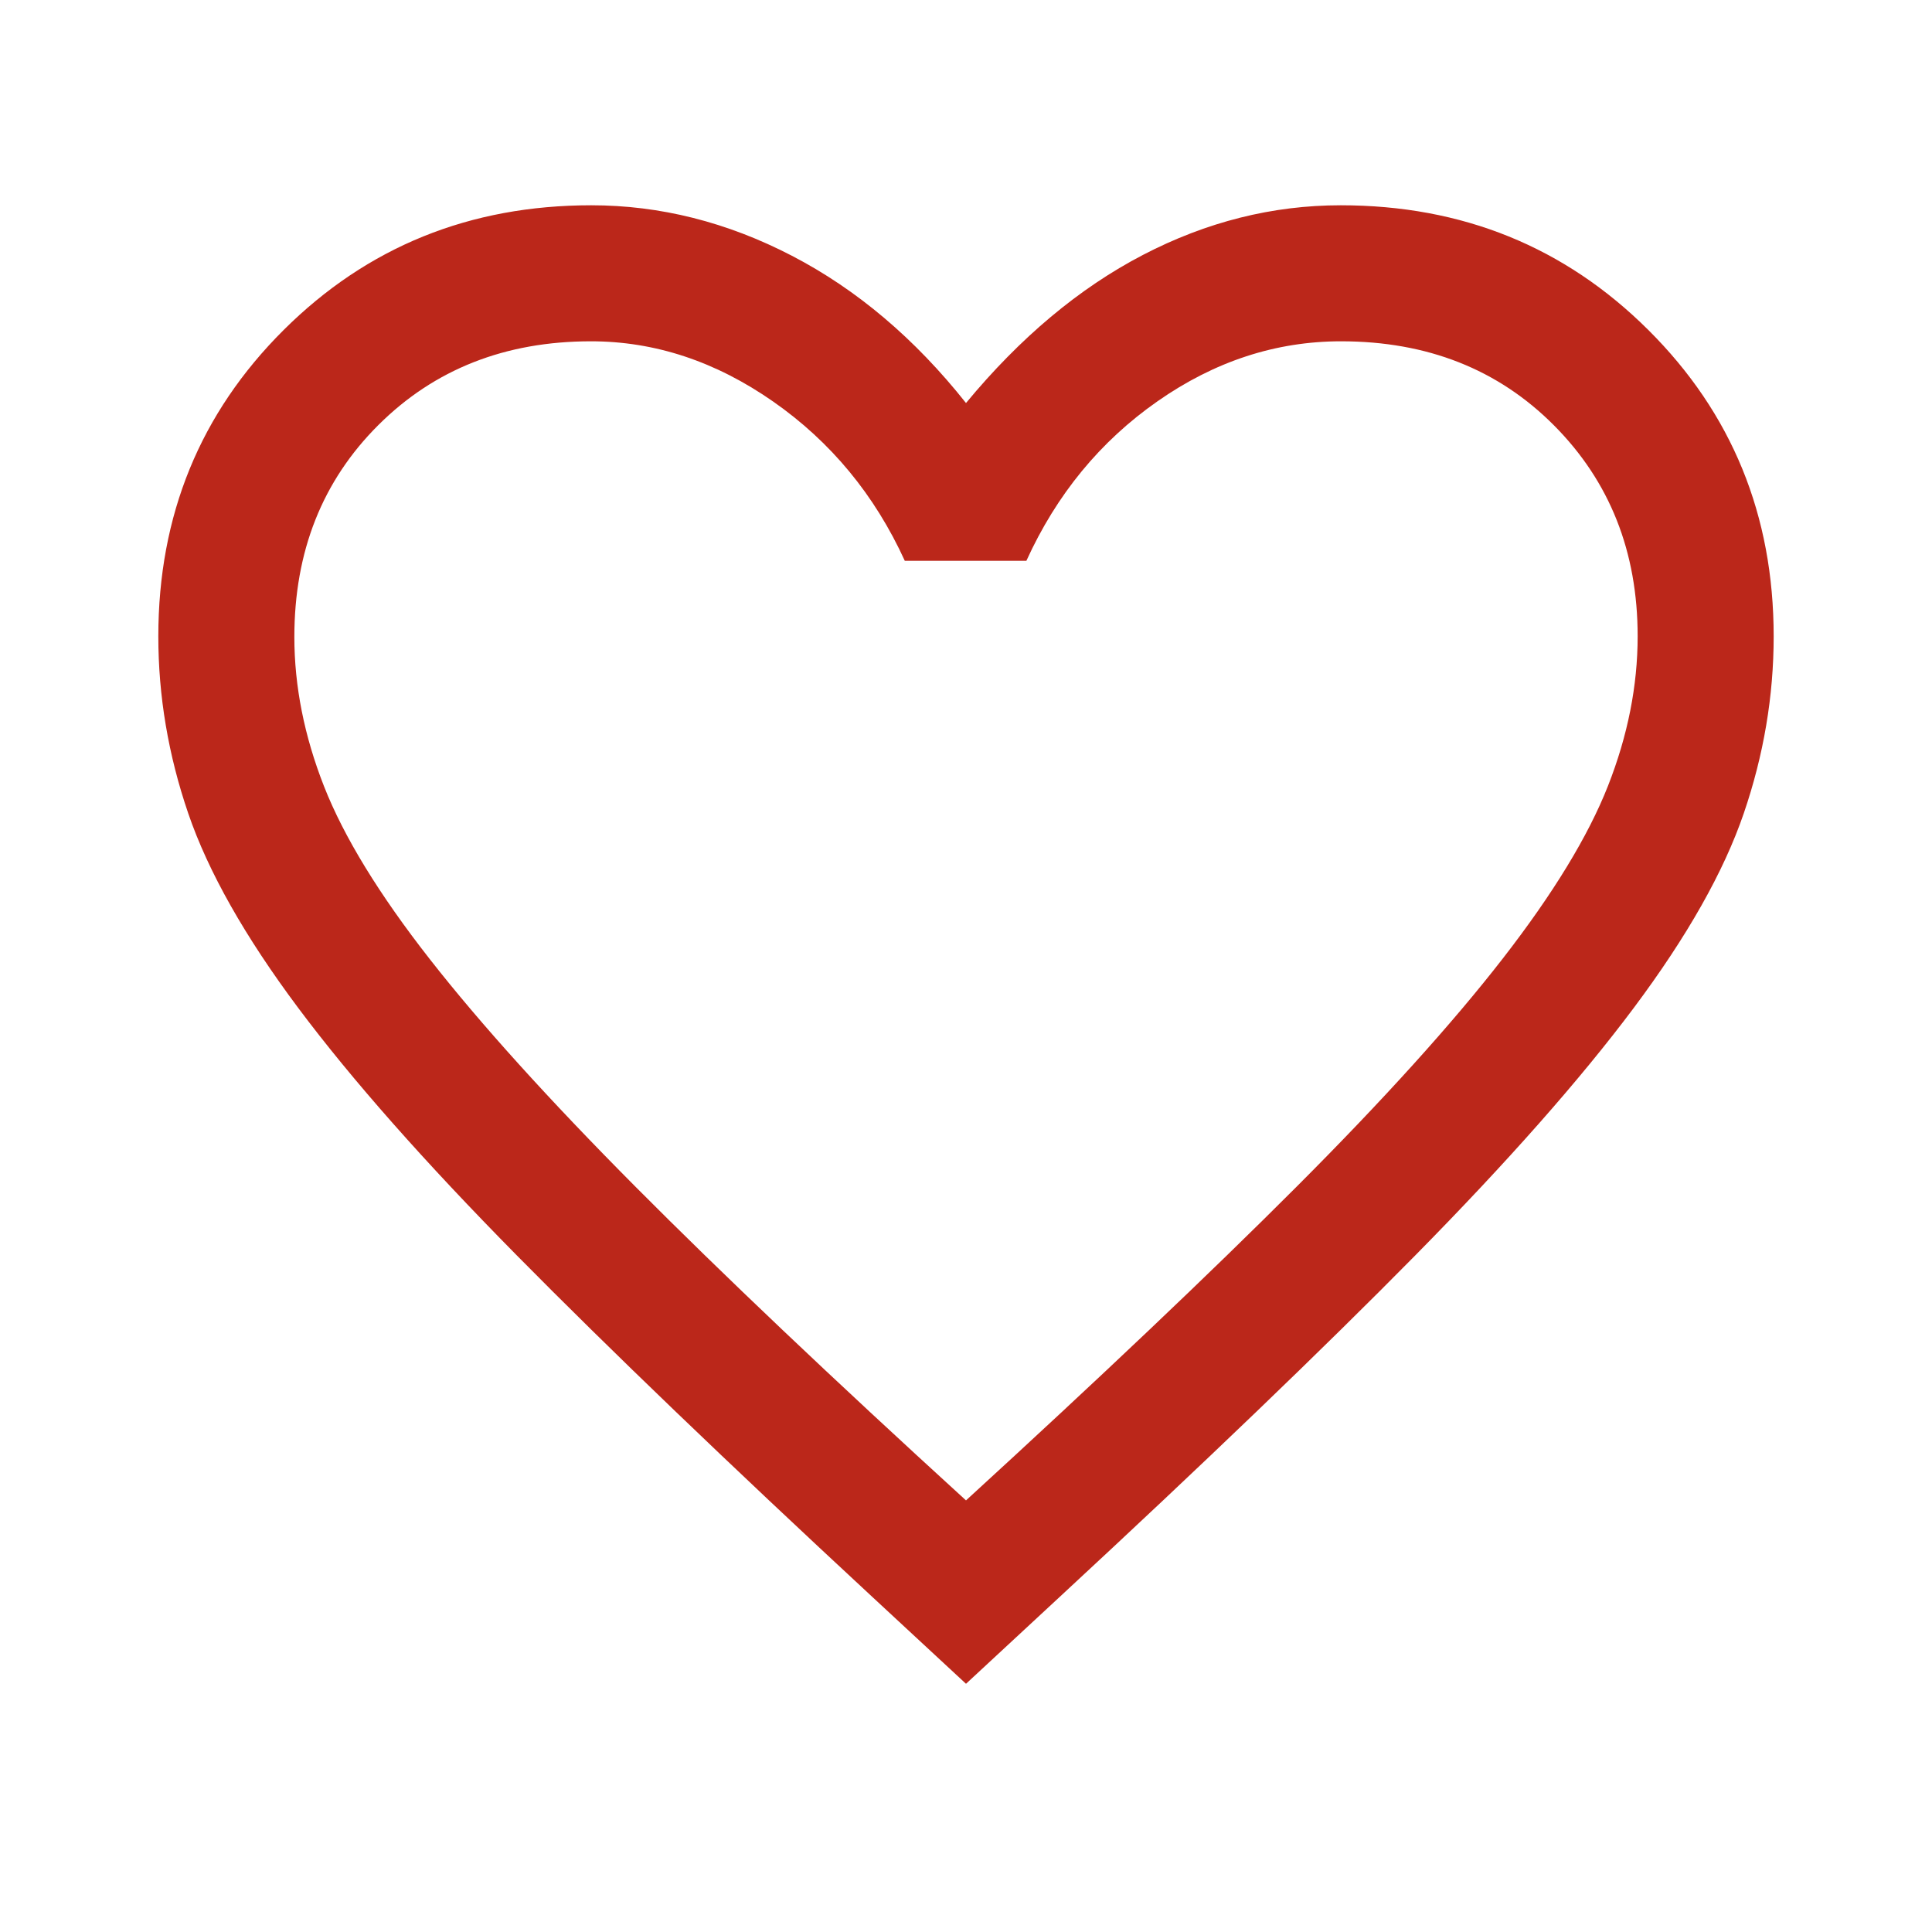 <svg xmlns="http://www.w3.org/2000/svg" height="40px" viewBox="0 -960 960 960" width="40px" fill="#BB271A"><path d="m480-123.34-46.56-43.17q-107.54-99.7-176.52-169.57-68.97-69.87-108.75-123.1-39.78-53.23-54.64-96.67-14.86-43.44-14.86-87.94 0-90.26 62.28-152.24Q203.22-858 293.79-858q51.36 0 99.72 25.1 48.36 25.11 86.49 73.16 40.44-48.87 87.89-73.57Q615.34-858 666.21-858q90.57 0 152.84 61.97 62.28 61.98 62.28 152.24 0 44.5-14.86 87.94t-54.61 96.61q-39.75 53.18-108.69 123.11-68.94 69.92-176.61 169.62L480-123.34Zm0-91.12q99.81-91.32 164.41-156.01 64.61-64.7 102.23-113.13 37.62-48.43 52.36-85.89 14.74-37.46 14.74-74.38 0-62.98-41.57-104.76-41.58-41.78-105.82-41.78-48.55 0-91.21 29.82-42.65 29.82-65.14 79.26h-60.41q-22.46-49.16-65.38-79.12-42.92-29.96-90.56-29.96-63.86 0-105.62 41.59-41.77 41.59-41.77 105.32 0 36.71 14.78 74.31 14.79 37.6 52.57 85.85 37.77 48.26 102.13 112.99Q380.1-305.62 480-214.46Zm0-288.31Z"/></svg>